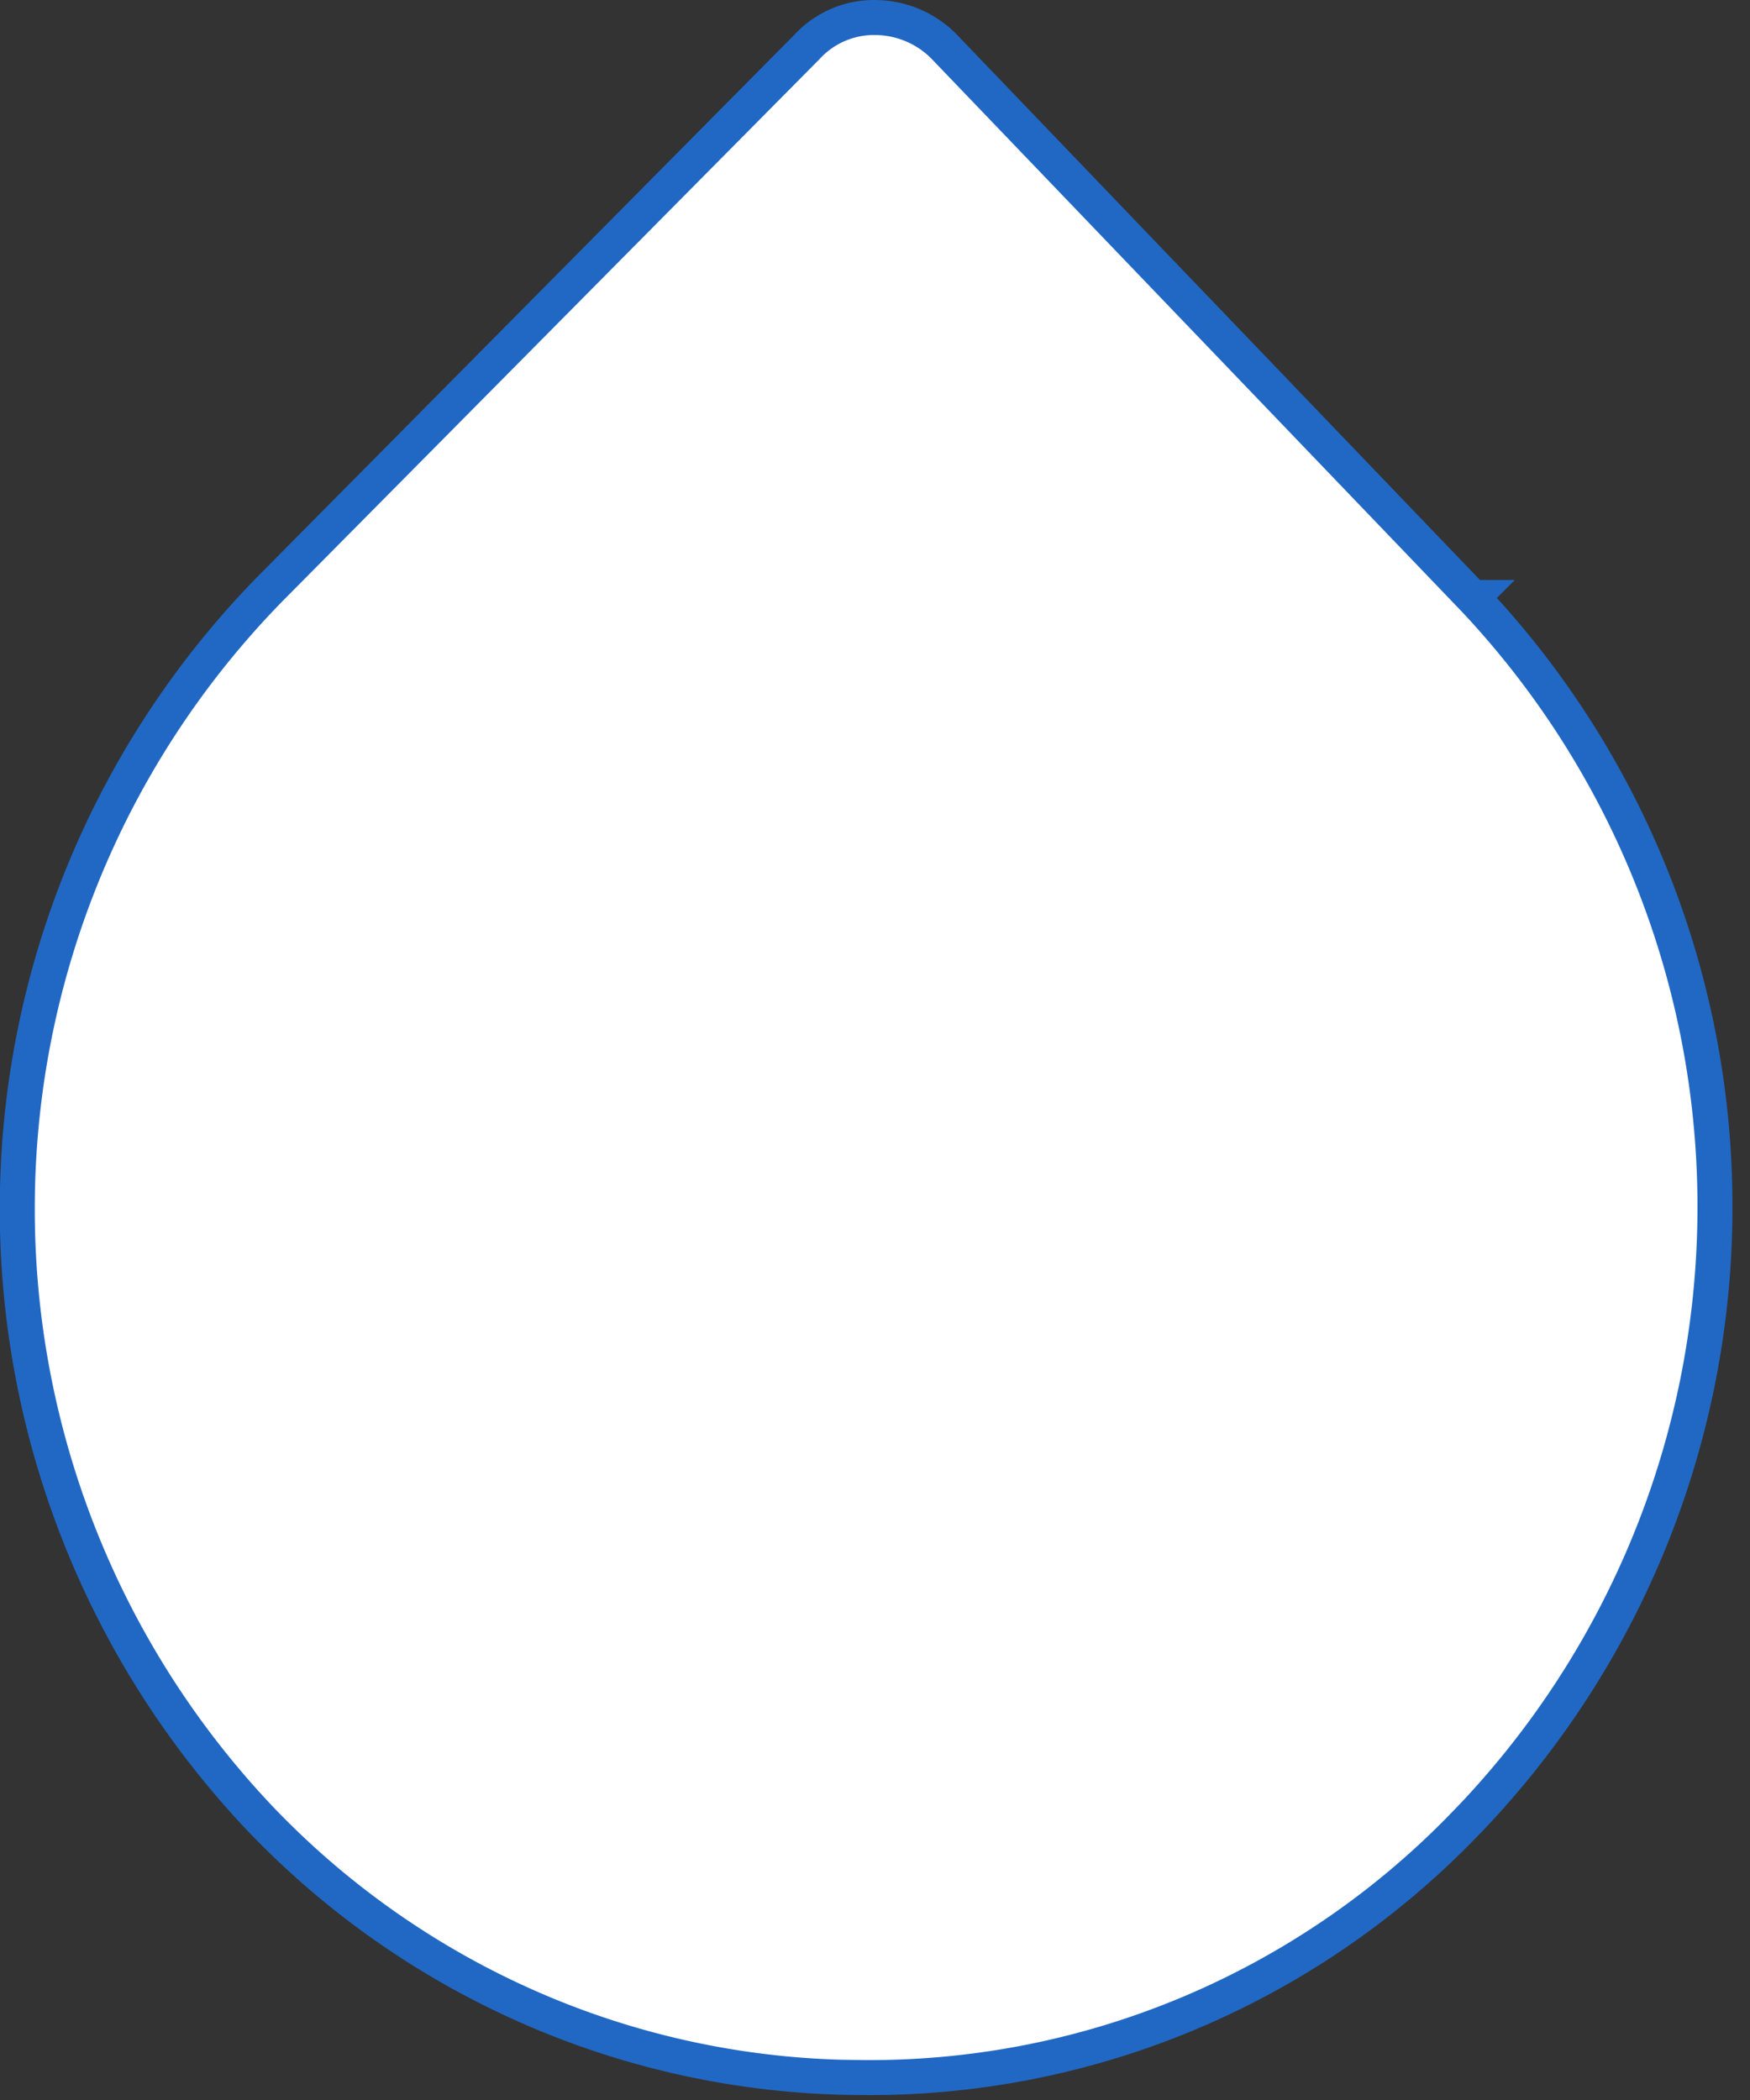 <svg width="50" height="60" viewBox="0 0 50 60" fill="none" xmlns="http://www.w3.org/2000/svg">
    <rect x="0" y="0" width="50" height="60" fill="#333333" stroke="none"/>
    <path d="M24.482 59.358h-.003a23.783 23.783 0 0 1-9.282-1.974 23.93 23.93 0 0 1-7.792-5.452 25.306 25.306 0 0 1-6.91-17.626 25.3 25.3 0 0 1 7.233-17.493l.001-.001L23.047 1.35l.006-.006.006-.007a2.603 2.603 0 0 1 1.965-.836h.005a2.782 2.782 0 0 1 1.988.874l.002.003 15.053 15.694h.001a25.306 25.306 0 0 1 6.925 17.62 25.3 25.3 0 0 1-7.217 17.5l-.002.001a23.691 23.691 0 0 1-7.918 5.374 23.549 23.549 0 0 1-9.379 1.79z" fill="#fff" stroke="#2168C4"/>
</svg>
